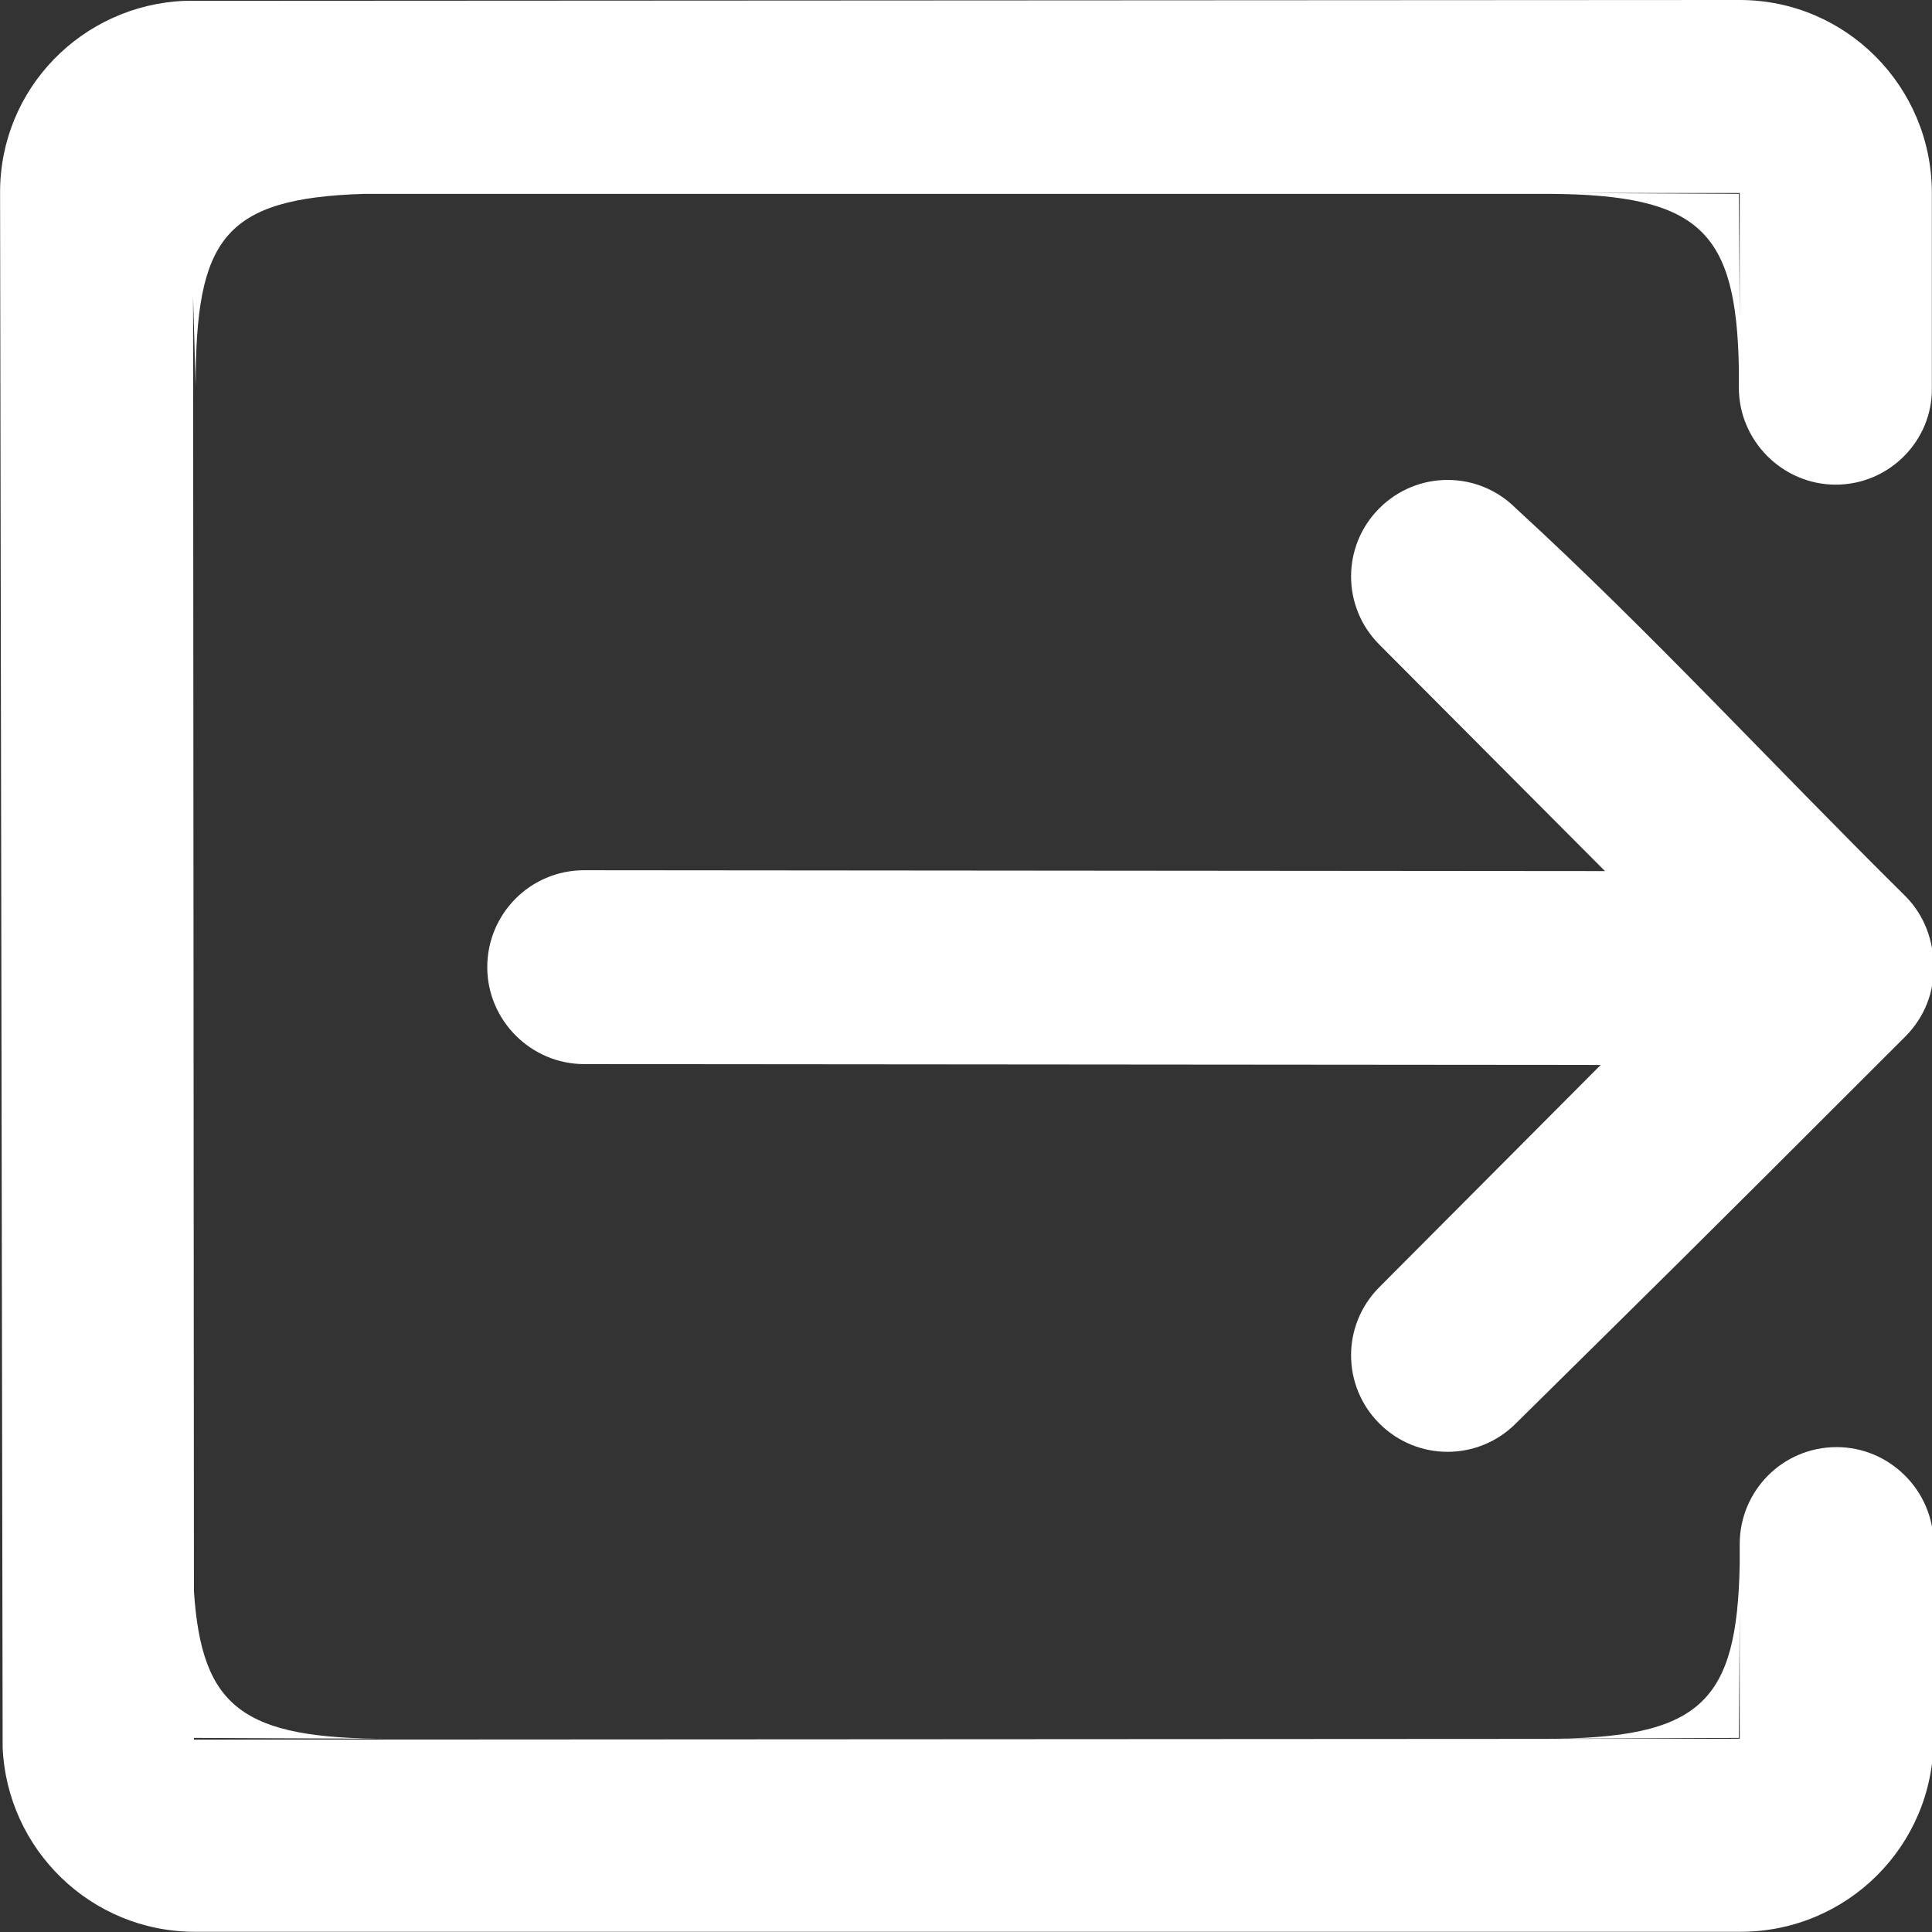 <?xml version="1.0" encoding="UTF-8" standalone="no"?>
<!-- Svg Vector Icons : http://www.onlinewebfonts.com/icon -->

<svg
   version="1.1"
   x="0px"
   y="0px"
   viewBox="0 0 50 50"
   enable-background="new 0 0 256 256"
   xml:space="preserve"
   id="svg2"
   sodipodi:docname="Shutdown.svg"
   width="50"
   height="50"
   inkscape:version="1.3.2 (091e20e, 2023-11-25, custom)"
   xmlns:inkscape="http://www.inkscape.org/namespaces/inkscape"
   xmlns:sodipodi="http://sodipodi.sourceforge.net/DTD/sodipodi-0.dtd"
   xmlns="http://www.w3.org/2000/svg"
   xmlns:svg="http://www.w3.org/2000/svg"><rect x="0" y="0" width="50" height="50" fill="#333333" stroke="none"/><defs
   id="defs2" /><sodipodi:namedview
   id="namedview2"
   pagecolor="#ffffff"
   bordercolor="#000000"
   borderopacity="0.25"
   inkscape:showpageshadow="2"
   inkscape:pageopacity="0.0"
   inkscape:pagecheckerboard="true"
   inkscape:deskcolor="#d1d1d1"
   inkscape:zoom="6.3515625"
   inkscape:cx="-6.5338253"
   inkscape:cy="22.750308"
   inkscape:window-width="1920"
   inkscape:window-height="1009"
   inkscape:window-x="-8"
   inkscape:window-y="-8"
   inkscape:window-maximized="1"
   inkscape:current-layer="svg2" />
<g
   id="g1"
   transform="matrix(0.222,0,0,0.222,-2.218,-3.419)"
   style="fill:#ffffff;fill-opacity:1"><path
     d="m 224,71.9 c -6.2,0 -11.3,-5.1 -11.3,-11.3 V 58.3 C 212.4,42.4 208.2,38.1 190.6,38 H 52.5 C 36,38.5 32.8,43.3 32.8,60.4 L 32.5,50 32.6,200.9 c 0.9,13.6 5.7,17.2 22.7,17.2 L 32.6,218 v 0.2 l 180.2,-0.1 v -14.7 l -0.1,14.6 -22.7,0.1 c 18.3,0 22.5,-4.2 22.8,-20.4 v -2.3 c 0,-6.2 5,-11.3 11.3,-11.3 6.2,0 11.3,5.1 11.3,11.3 v 11.4 0 11.3 c 0,12.5 -10.1,22.5 -22.5,22.5 h -12 v 0 H 32.7 C 20.6,240.6 10.8,231 10.3,219.1 L 10,37.8 C 10,25.7 19.6,16 31.5,15.5 l 181.3,-0.1 c 12.4,0 22.4,10.1 22.4,22.5 v 11.3 0 11.4 c 0.1,6.2 -5,11.3 -11.2,11.3 z M 32.5,38 v 0 h 6.9 z m 161.2,-0.1 19,0.1 0.1,14.6 V 37.9 Z"
     id="path2"
     style="fill:#ffffff;fill-opacity:1" /><path
     d="m 232.094,136.249 c -27.143,27.143 -27.496,27.413 -45.4,45.1 -4.4,4.4 -11.5,4.4 -15.9,0 -4.4,-4.4 -4.4,-11.5 0,-15.9 l 25.8,-25.9 -118.5,-0.1 c -6.2,0 -11.3,-5.1 -11.3,-11.3 0,-6.2 5,-11.3 11.3,-11.3 l 119,0.1 -26.3,-26.4 c -4.4,-4.4 -4.4,-11.5 0,-15.9 4.4,-4.4 11.5,-4.4 15.9,0 15.695,14.393 29.706,29.676 45.4,45.2 2.3,2.3 3.3,5.3 3.3,8.2 0.1,2.9 -1,5.9 -3.3,8.2 z"
     id="path1"
     sodipodi:nodetypes="scscccscccscccs"
     style="fill:#ffffff;fill-opacity:1" /></g>
</svg>
